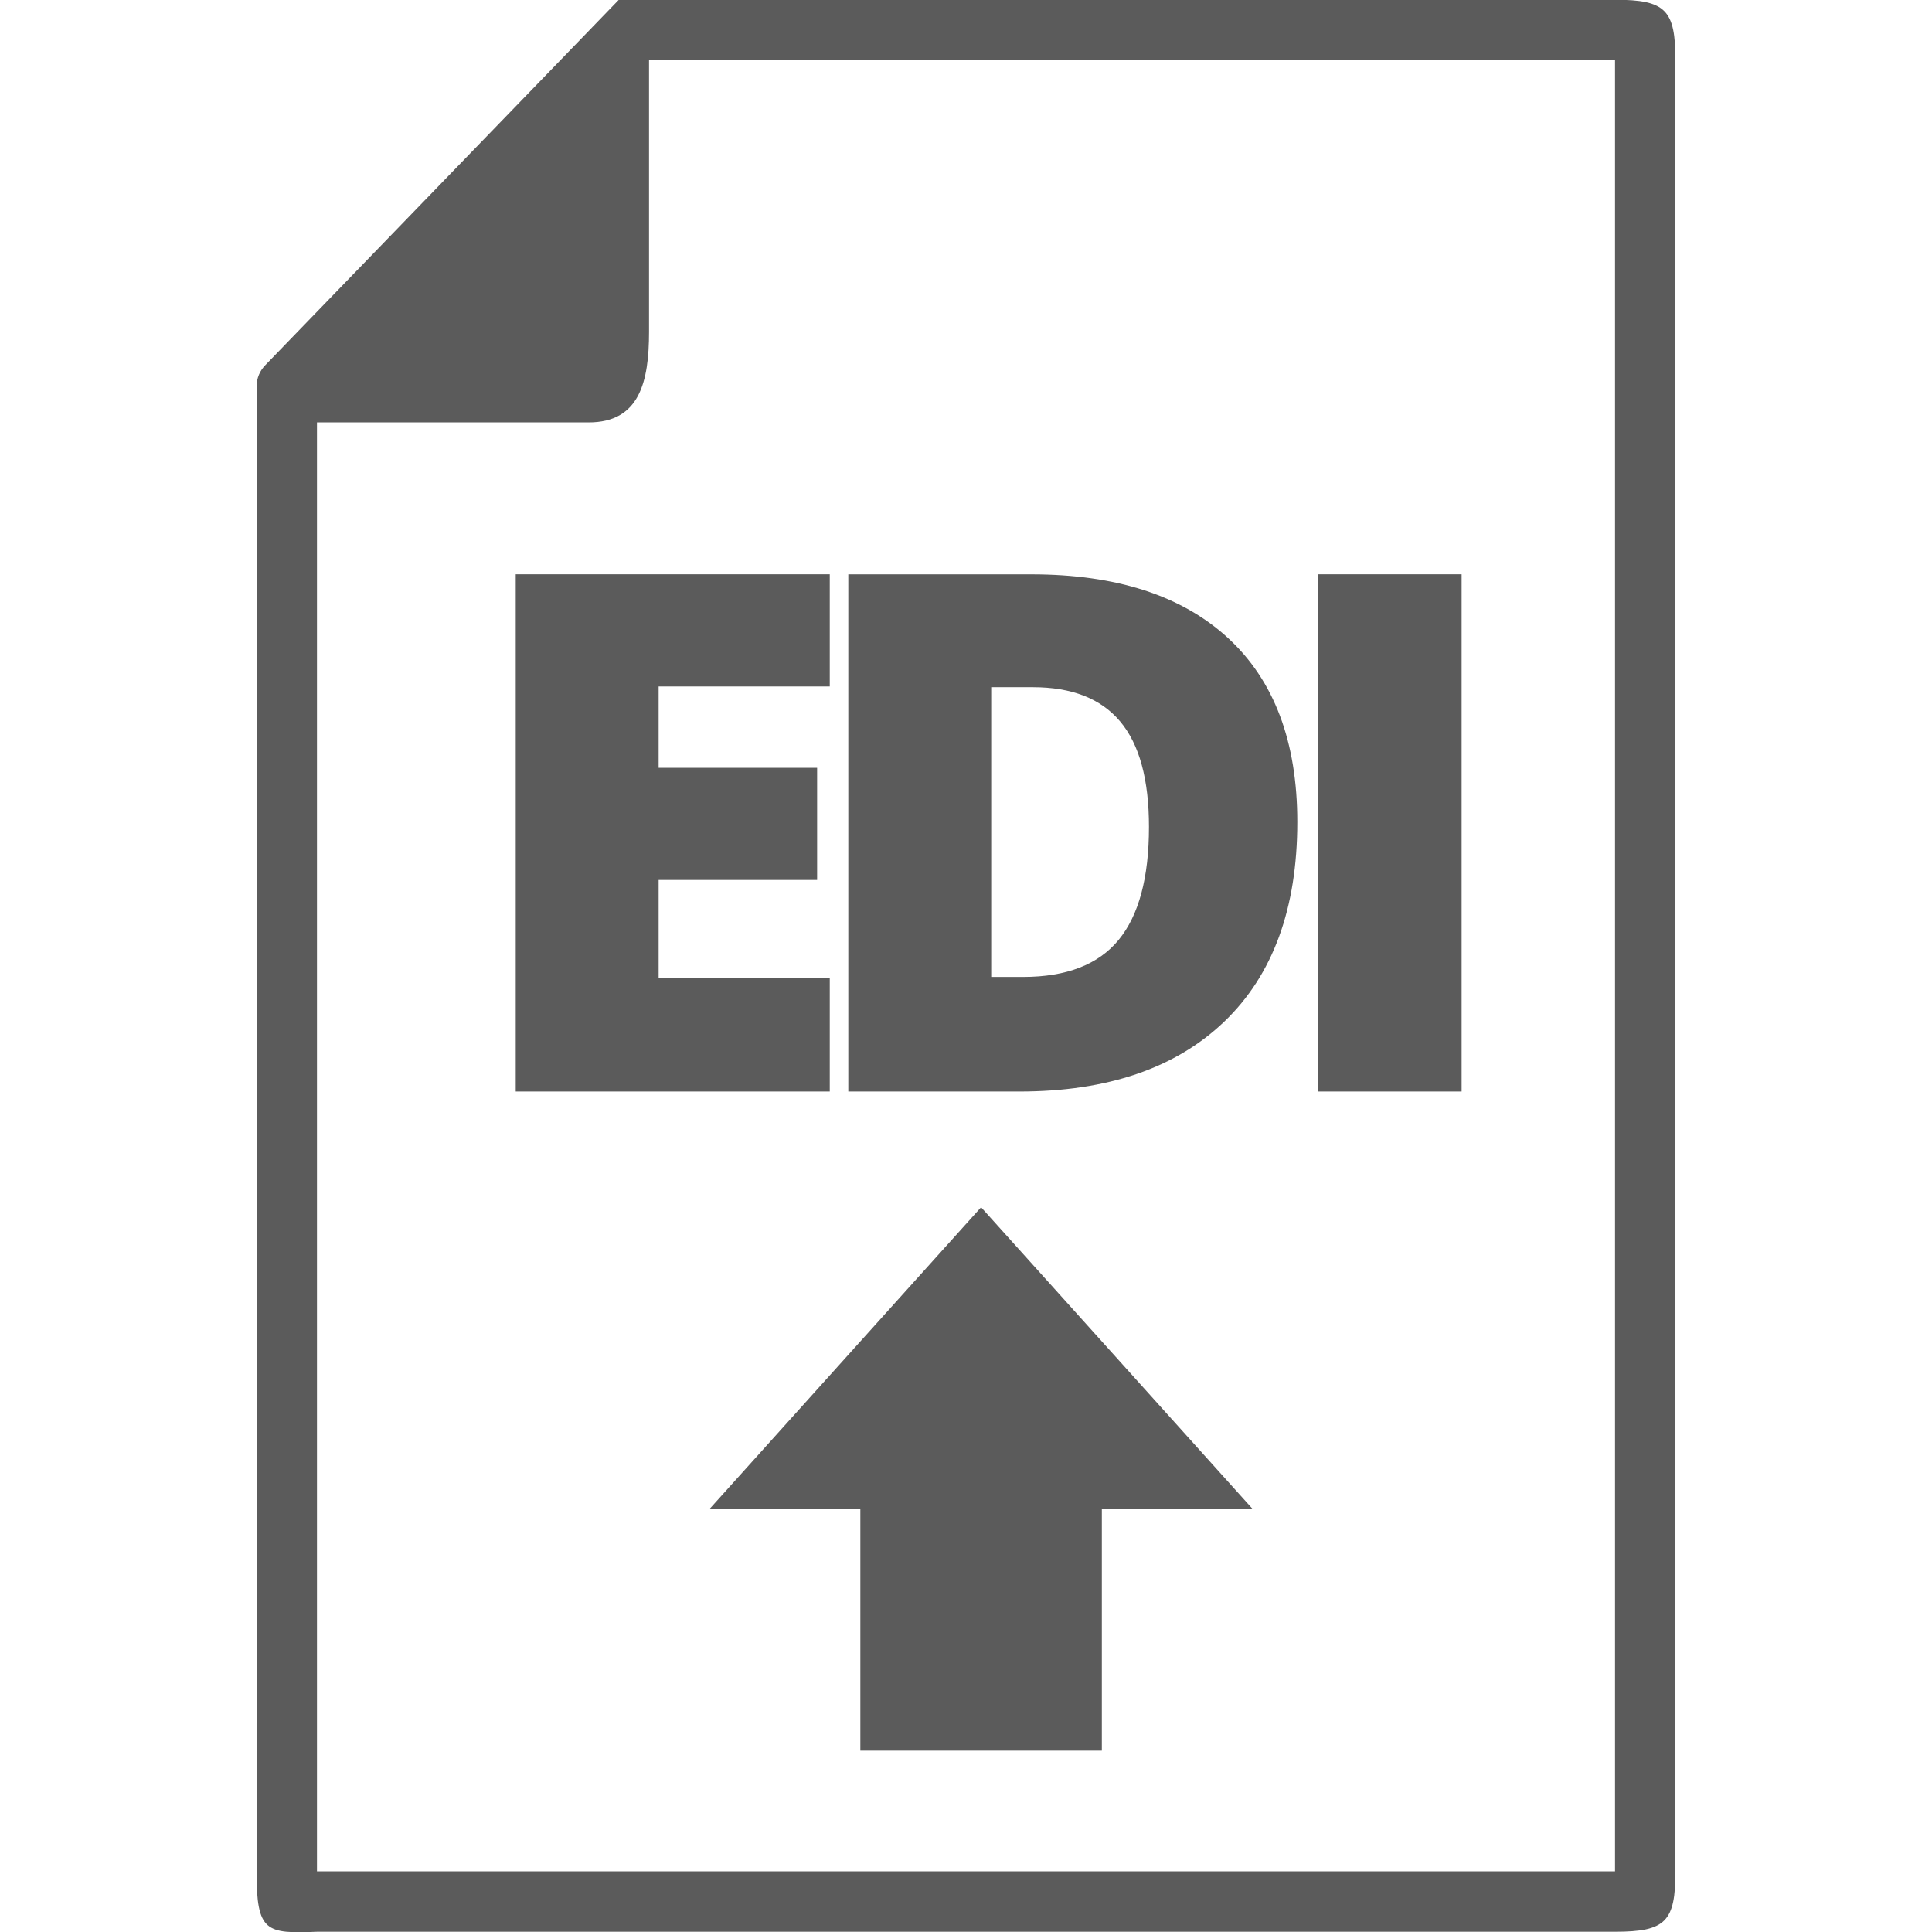 <?xml version="1.0" encoding="utf-8"?>
<!-- Generator: Adobe Illustrator 16.0.0, SVG Export Plug-In . SVG Version: 6.00 Build 0)  -->
<!DOCTYPE svg PUBLIC "-//W3C//DTD SVG 1.1//EN" "http://www.w3.org/Graphics/SVG/1.1/DTD/svg11.dtd">
<svg version="1.1" id="Layer_1" xmlns="http://www.w3.org/2000/svg" xmlns:xlink="http://www.w3.org/1999/xlink" x="0px" y="0px"
	 width="16px" height="16px" viewBox="0 0 64 64" enable-background="new 0 0 64 64" xml:space="preserve">
<g>
	<g>
		<path fill-rule="evenodd" clip-rule="evenodd" fill="#5B5B5B" d="M53.5-0.008h-33L8.798,12.086
			c-0.19,0.188-0.297,0.442-0.297,0.708c0,0,0,48.188-0.002,49.212c-0.001,2.003,0.318,2.051,2.002,1.986h43c1.684,0,2-0.34,2-2v-60
			C55.5,0.332,55.184-0.008,53.5-0.008z M53.5,61.992h-43v-48h9c1.684,0,2-1.34,2-3v-9h32V61.992z M17.084,36.157h10.403v-3.772
			h-5.669V29.15h5.25v-3.715h-5.25V22.74h5.669v-3.715H17.084V36.157z M40.561,33.837c1.609-1.546,2.414-3.749,2.414-6.608
			c0-2.656-0.766-4.688-2.295-6.094s-3.701-2.109-6.514-2.109h-6.065v17.132h5.668C36.686,36.157,38.949,35.384,40.561,33.837z
			 M32.835,22.764h1.378c1.295,0,2.26,0.379,2.895,1.137c0.637,0.758,0.953,1.922,0.953,3.492c0,1.68-0.336,2.928-1.006,3.744
			c-0.672,0.816-1.727,1.225-3.164,1.225h-1.056V22.764z M48.418,19.025H43.66v17.132h4.758V19.025z M23.5,49.992h5v8h8v-8h5l-9-10
			L23.5,49.992z"/>
	</g>
</g>
<rect x="0" fill-rule="evenodd" clip-rule="evenodd" fill="none" width="64" height="64"/>
</svg>
